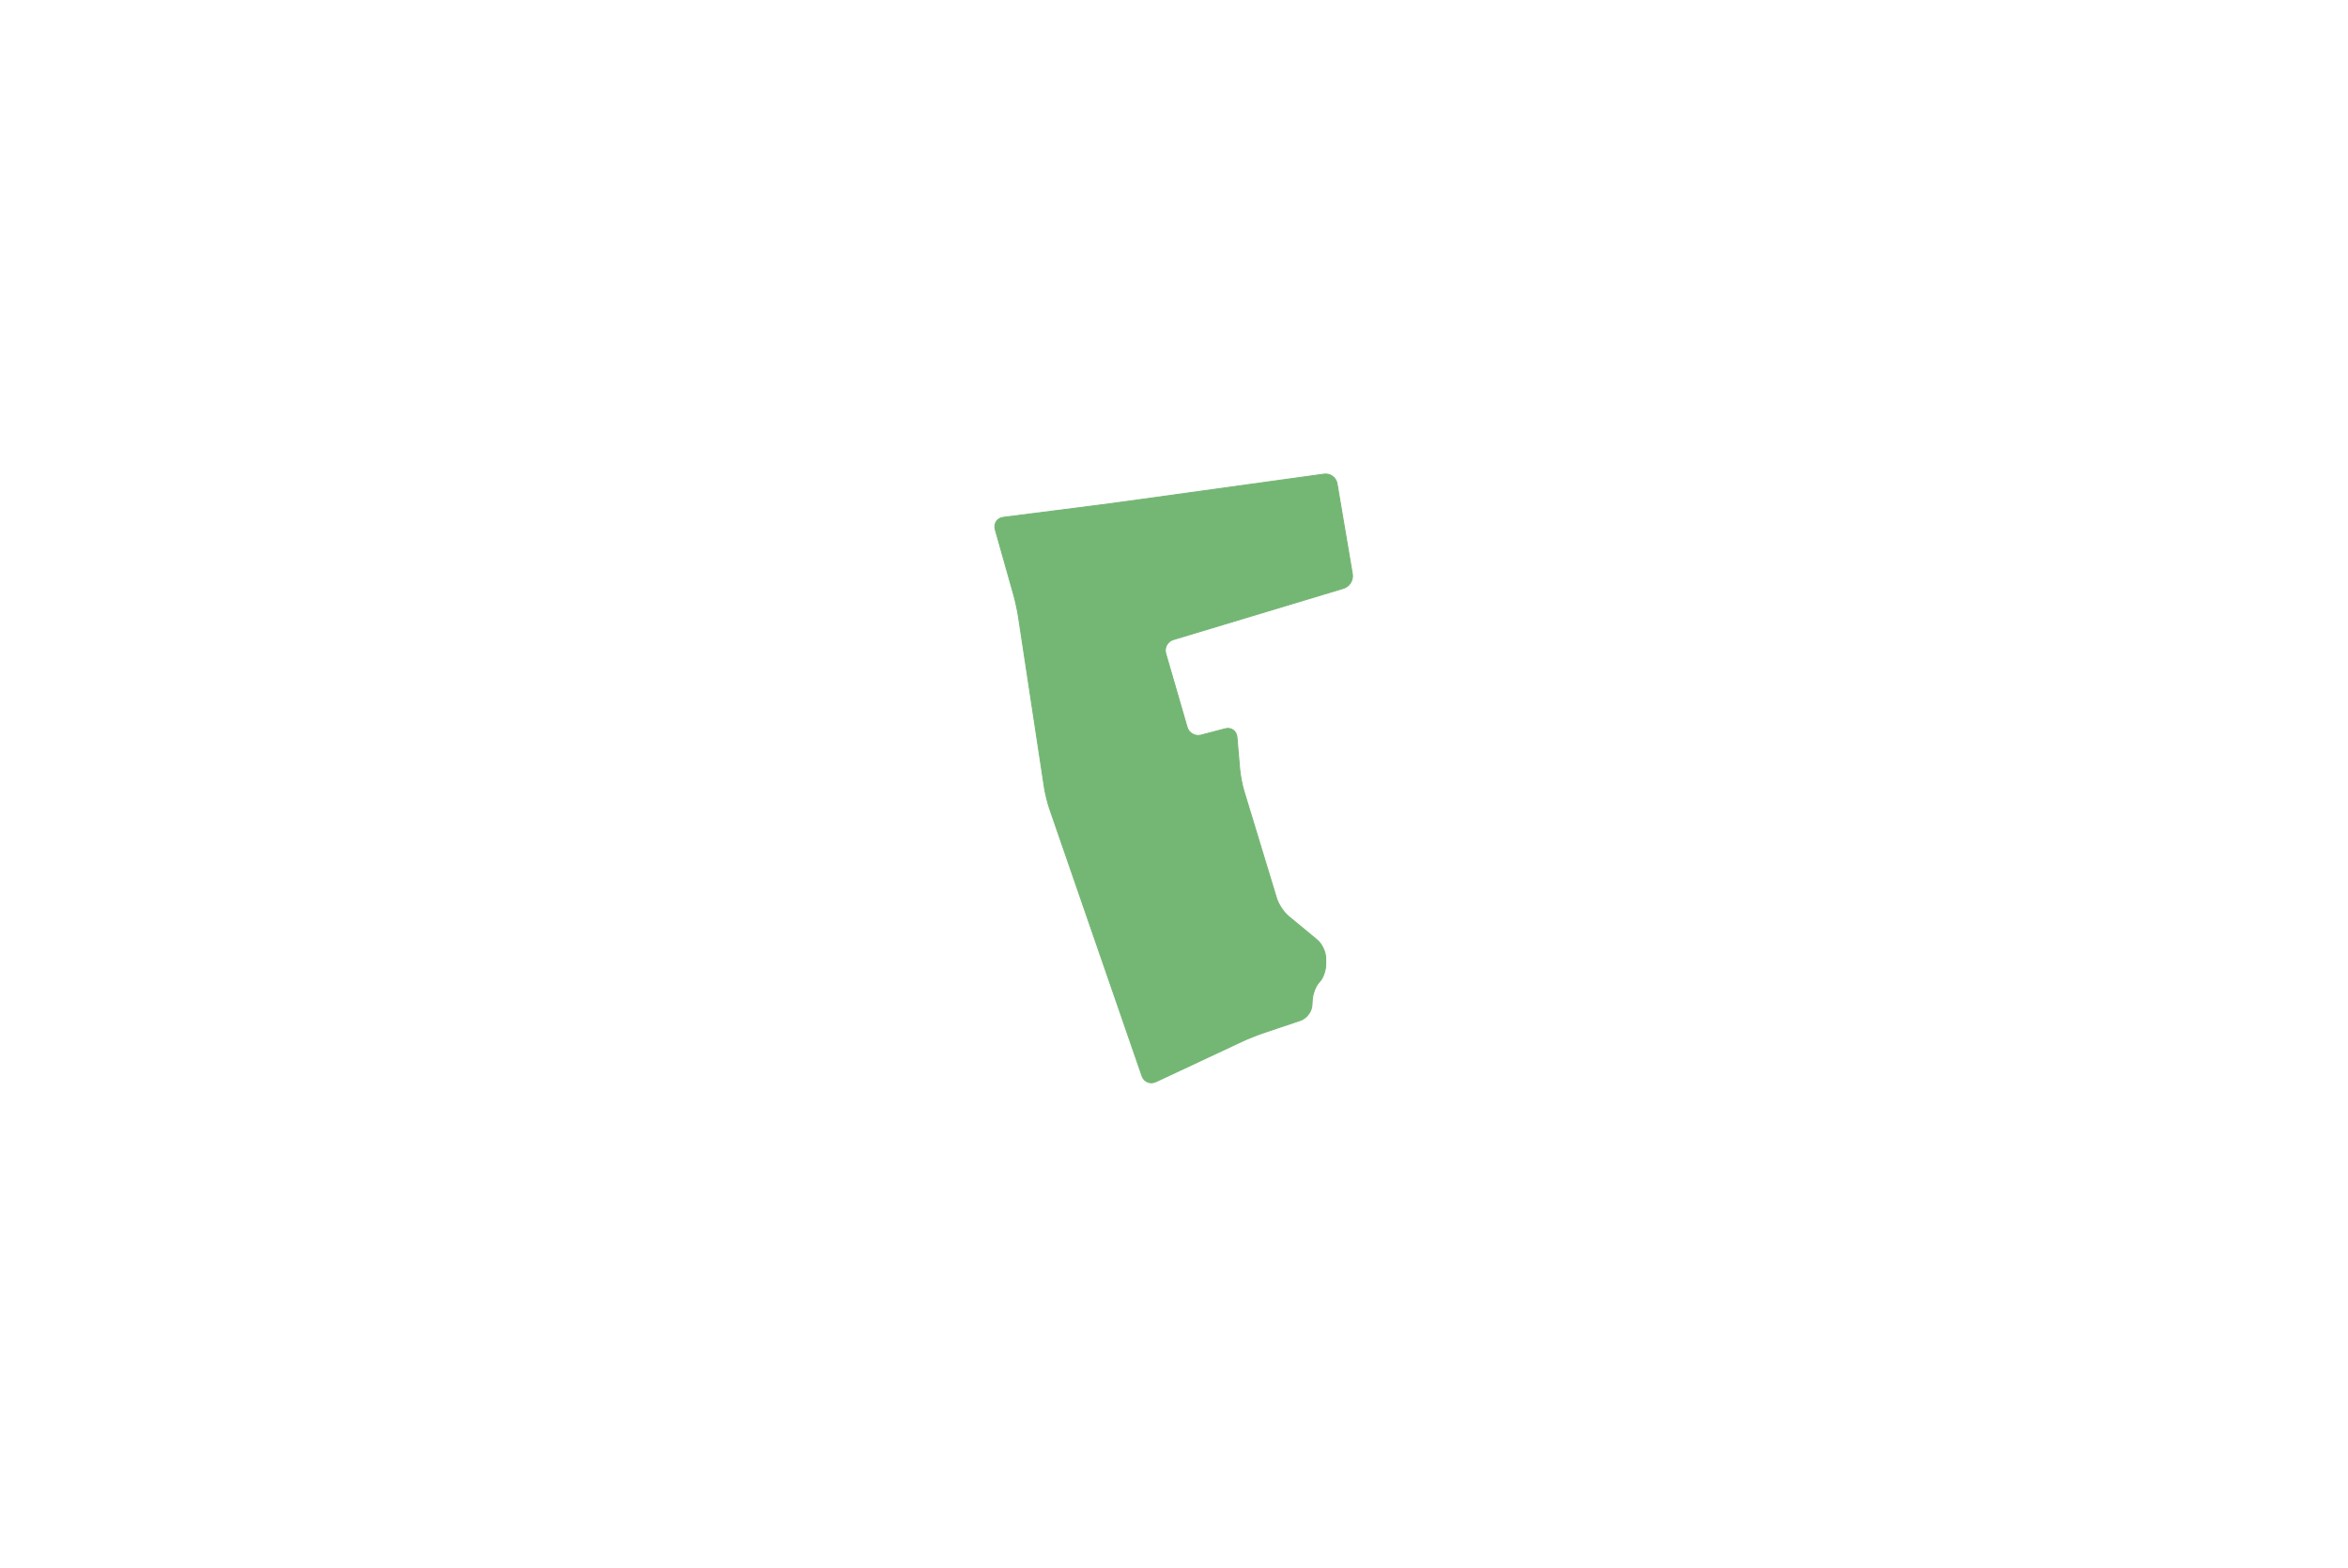 <?xml version="1.0" encoding="UTF-8"?>
<svg id="Mauerpark" xmlns="http://www.w3.org/2000/svg" viewBox="0 0 595.26 397.56">
  <defs>
    <style>
      .cls-1 {
        fill: none;
        stroke: #74b674;
        stroke-miterlimit: 10;
        stroke-width: .25px;
      }

      .cls-2 {
        fill: #74b674;
      }
    </style>
  </defs>
  <path class="cls-2" d="M293.01,274.33c-1.41.66-2.98,0-3.49-1.48l-23.41-67.73c-.51-1.47-1.12-3.94-1.35-5.48l-6.56-43.23c-.23-1.54-.77-4.03-1.2-5.53l-4.69-16.6c-.42-1.5.49-2.89,2.04-3.09l24.69-3.15c1.55-.2,4.08-.53,5.62-.75l51.03-7.06c1.54-.21,3.02.87,3.28,2.41l3.88,22.94c.26,1.54-.75,3.16-2.24,3.61l-43.15,13.01c-1.49.45-2.36,2.04-1.92,3.54l5.42,18.68c.43,1.5,2.02,2.4,3.53,2l6.12-1.61c1.51-.4,2.85.55,2.98,2.1l.7,8.16c.13,1.55.61,4.04,1.07,5.54l8.29,27.24c.45,1.49,1.81,3.52,3.01,4.52l7.25,5.99c1.2.99,2.19,3.08,2.19,4.64v1.57c0,1.56-.72,3.55-1.6,4.43s-1.69,2.87-1.8,4.43l-.11,1.59c-.11,1.56-1.41,3.24-2.88,3.73l-9.61,3.24c-1.48.5-3.84,1.45-5.25,2.11l-21.81,10.22Z"/>
  <path class="cls-1" d="M293.01,274.33c-1.41.66-2.98,0-3.49-1.48l-23.41-67.73c-.51-1.47-1.12-3.94-1.35-5.48l-6.56-43.23c-.23-1.54-.77-4.03-1.2-5.53l-4.69-16.6c-.42-1.5.49-2.89,2.04-3.09l24.69-3.15c1.55-.2,4.08-.53,5.62-.75l51.03-7.06c1.54-.21,3.02.87,3.28,2.41l3.88,22.94c.26,1.54-.75,3.16-2.24,3.61l-43.15,13.01c-1.49.45-2.36,2.04-1.92,3.54l5.42,18.68c.43,1.5,2.02,2.4,3.53,2l6.12-1.61c1.51-.4,2.85.55,2.98,2.1l.7,8.16c.13,1.55.61,4.04,1.07,5.54l8.29,27.24c.45,1.49,1.81,3.52,3.01,4.52l7.25,5.99c1.2.99,2.19,3.08,2.19,4.64v1.57c0,1.56-.72,3.55-1.6,4.43s-1.69,2.87-1.8,4.43l-.11,1.59c-.11,1.56-1.41,3.24-2.88,3.73l-9.61,3.24c-1.48.5-3.84,1.45-5.25,2.11l-21.81,10.22Z"/>
</svg>